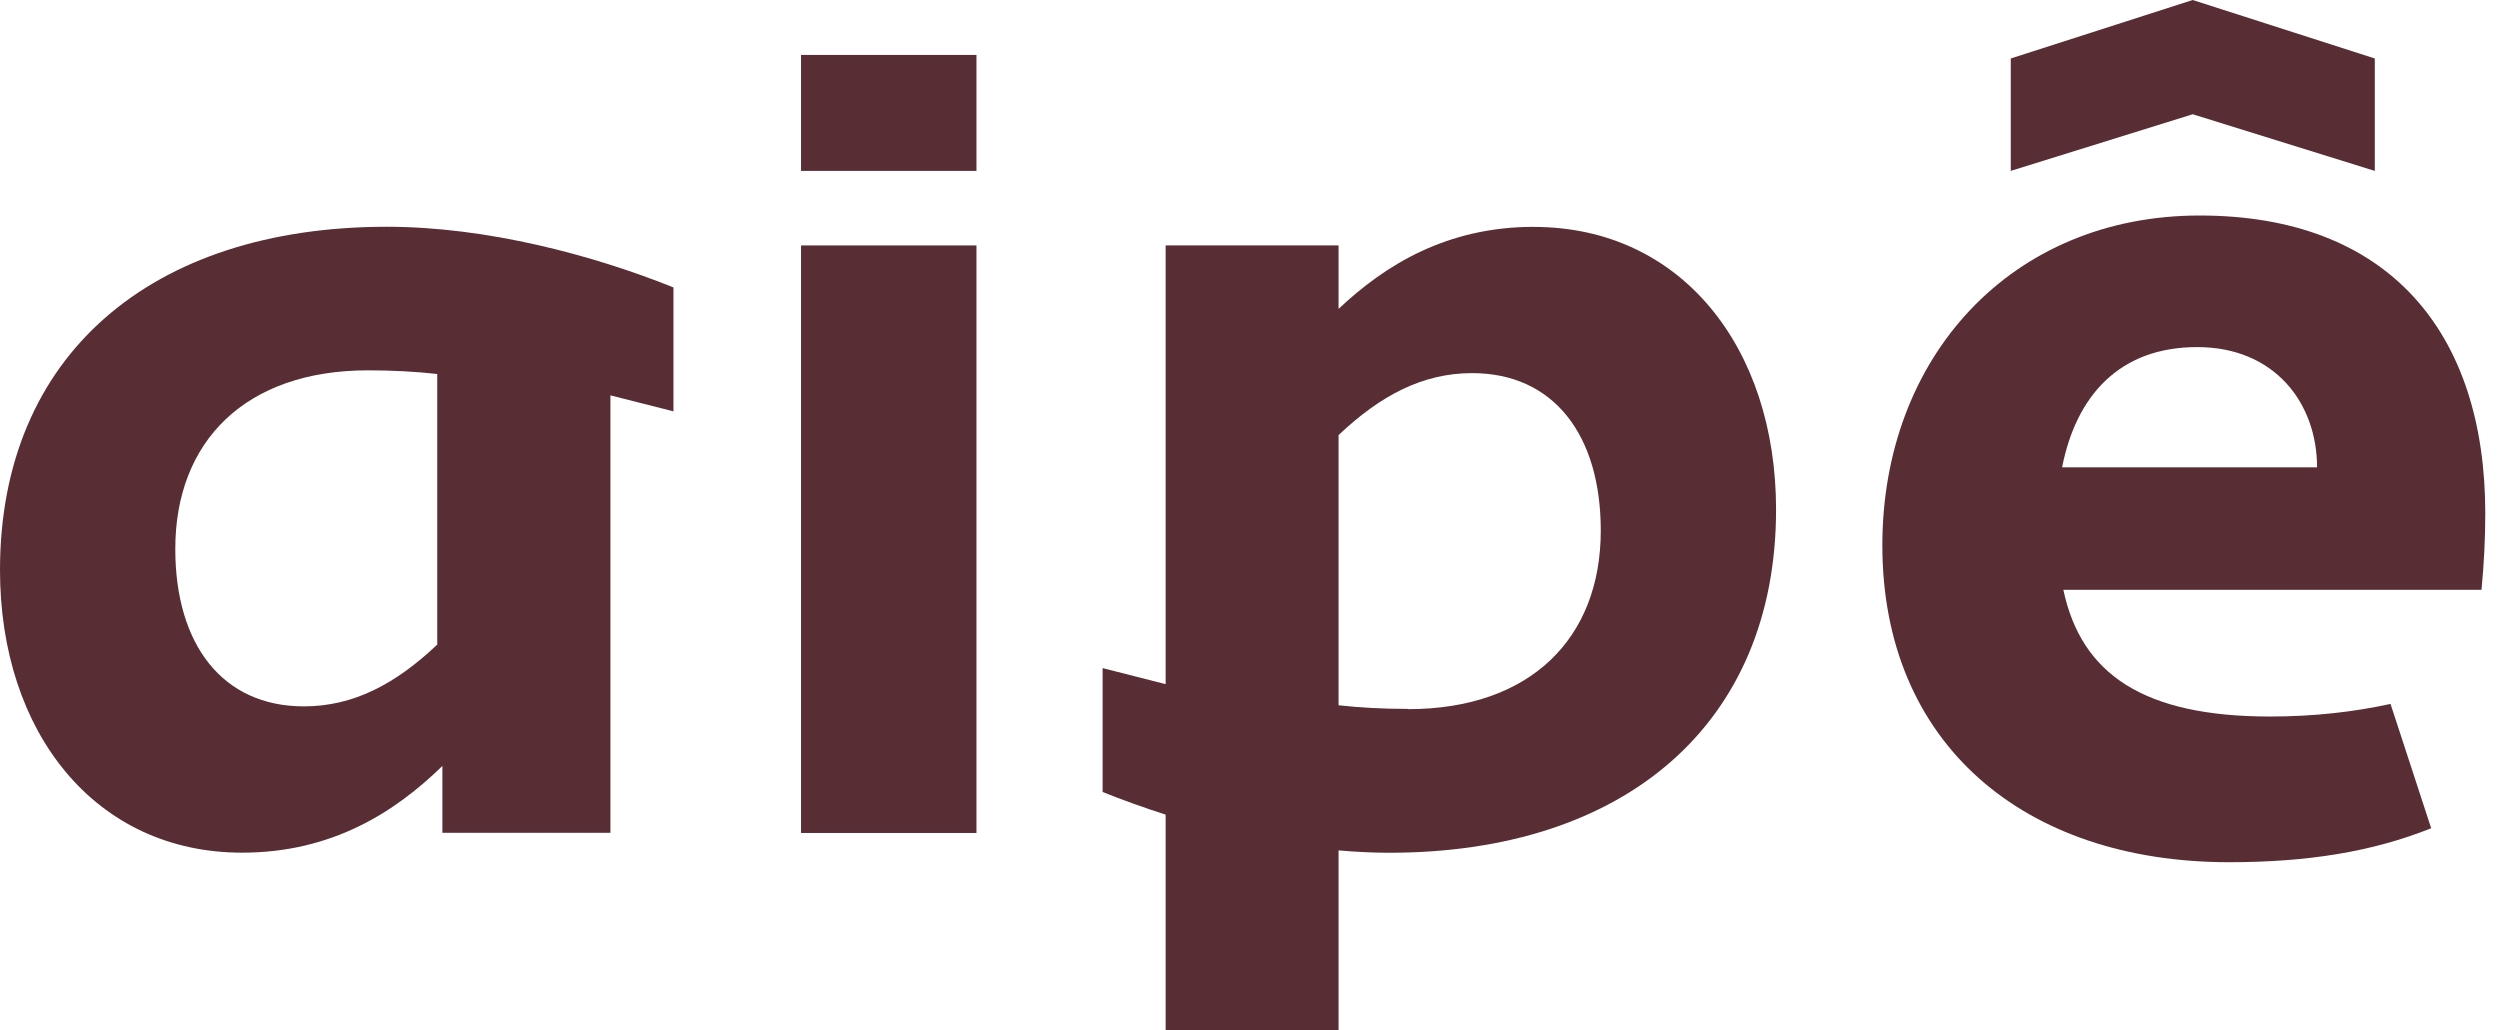 <svg width="148" height="61" viewBox="0 0 148 61" fill="none" xmlns="http://www.w3.org/2000/svg">
<path d="M25.895 38.15C23.414 40.502 20.918 41.817 17.989 41.817C13.162 41.817 10.377 38.15 10.377 32.496C10.377 26.112 14.546 21.924 21.785 21.924C23.25 21.924 24.634 22 25.885 22.14V38.135L25.895 38.145M0 33.747C0 43.358 5.634 50.478 14.332 50.478C19.683 50.478 23.414 48.051 26.189 45.345V49.302H36.137V23.405L39.868 24.351V17.016C35.116 15.105 28.824 13.424 22.896 13.424C8.927 13.429 0 21.054 0 33.747Z" fill="#592D34"/>
<path d="M83.343 41.967C81.879 41.967 80.494 41.892 79.243 41.752V25.757C81.729 23.405 84.225 22.089 87.149 22.089C91.982 22.089 94.766 25.757 94.766 31.41C94.766 37.795 90.592 41.982 83.353 41.982M90.806 13.429C85.65 13.429 81.993 15.69 79.243 18.287V14.529H69.006V40.502L65.275 39.551V46.886C66.436 47.351 67.696 47.806 69.006 48.227V61H79.243V50.343C80.255 50.433 81.251 50.483 82.248 50.483C96.216 50.483 105.143 42.843 105.143 30.165C105.143 20.553 99.509 13.434 90.806 13.434" fill="#592D34"/>
<path d="M57.807 14.53H47.421V49.312H57.807V14.53Z" fill="#592D34"/>
<path d="M122.076 27.668C122.908 23.43 125.468 20.548 130.072 20.548C134.675 20.548 137.17 23.876 137.17 27.668H122.076ZM147.129 30.4C147.129 19.653 141.395 12.758 130.221 12.758C119.047 12.758 111.435 21.154 111.435 32.281C111.435 44.014 119.804 51.043 131.96 51.043C136.612 51.043 140.448 50.423 143.926 49.032L141.519 41.672C139.352 42.143 137.006 42.418 134.381 42.418C126.903 42.418 123.212 39.916 122.151 34.918H146.905C147.054 33.402 147.129 31.821 147.129 30.38" fill="#592D34"/>
<path d="M57.807 3.252H47.421V10.117H57.807V3.252Z" fill="#592D34"/>
<path d="M140.588 10.117V3.462L129.807 0L119.037 3.462V10.117L129.807 6.764L140.588 10.117Z" fill="#592D34"/>
</svg>
